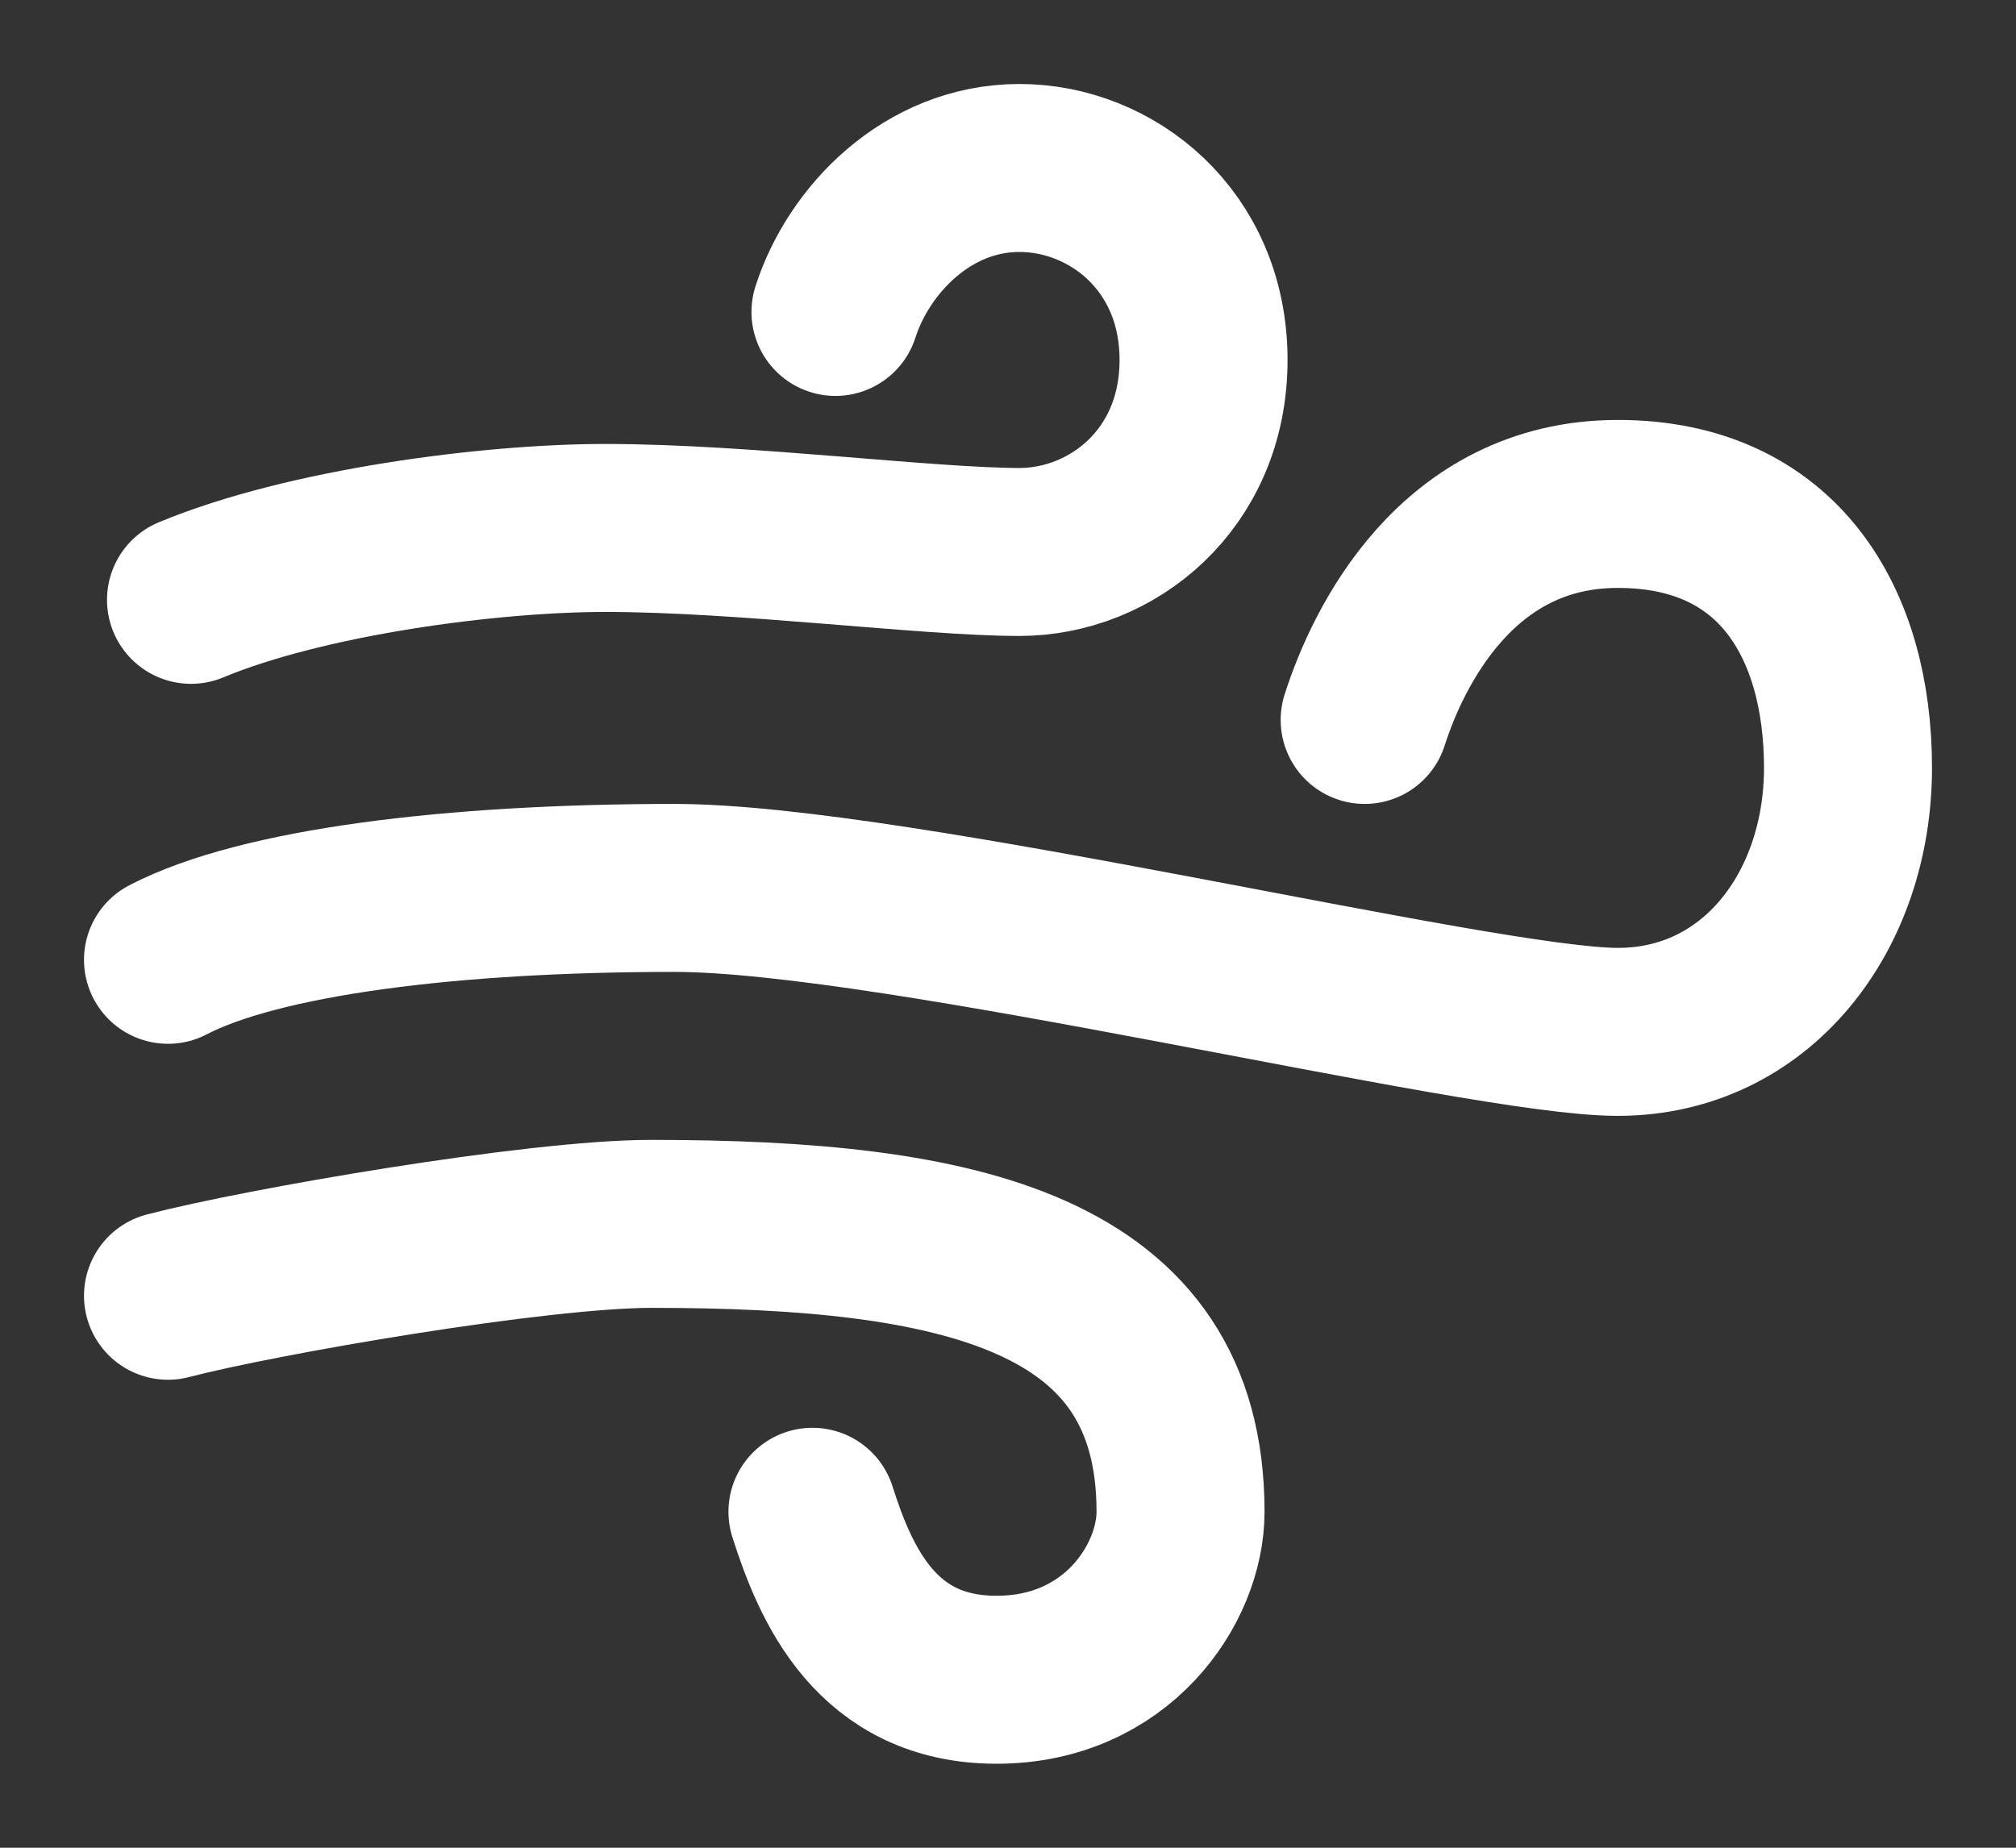 <svg fill="none" height="11" viewBox="0 0 12 11" width="12" xmlns="http://www.w3.org/2000/svg">
    <rect x="0" y="0" width="12" height="11" fill="#333333" stroke="none"/>
    <path d="M1 5.714C1.548 5.429 2.689 5.286 4.014 5.286C5.339 5.286 8.808 6.143 9.63 6.143C10.452 6.143 11 5.429 11 4.571C11 3.714 10.589 3 9.63 3C8.671 3 8.26 3.857 8.123 4.286"
          stroke="white" stroke-linecap="round"/>
    <path d="M1.137 3.571C1.822 3.286 2.918 3.143 3.603 3.143C4.425 3.143 5.521 3.286 6.068 3.286C6.616 3.286 7.164 2.857 7.164 2.143C7.164 1.429 6.616 1 6.068 1C5.521 1 5.11 1.429 4.973 1.857"
          stroke="white" stroke-linecap="round"/>
    <path d="M1 7.714C1.548 7.571 3.192 7.286 3.877 7.286C5.717 7.286 7.027 7.571 7.027 9C7.027 9.429 6.648 10 5.932 10C5.215 10 4.973 9.429 4.836 9"
          stroke="white" stroke-linecap="round"/>
</svg>
